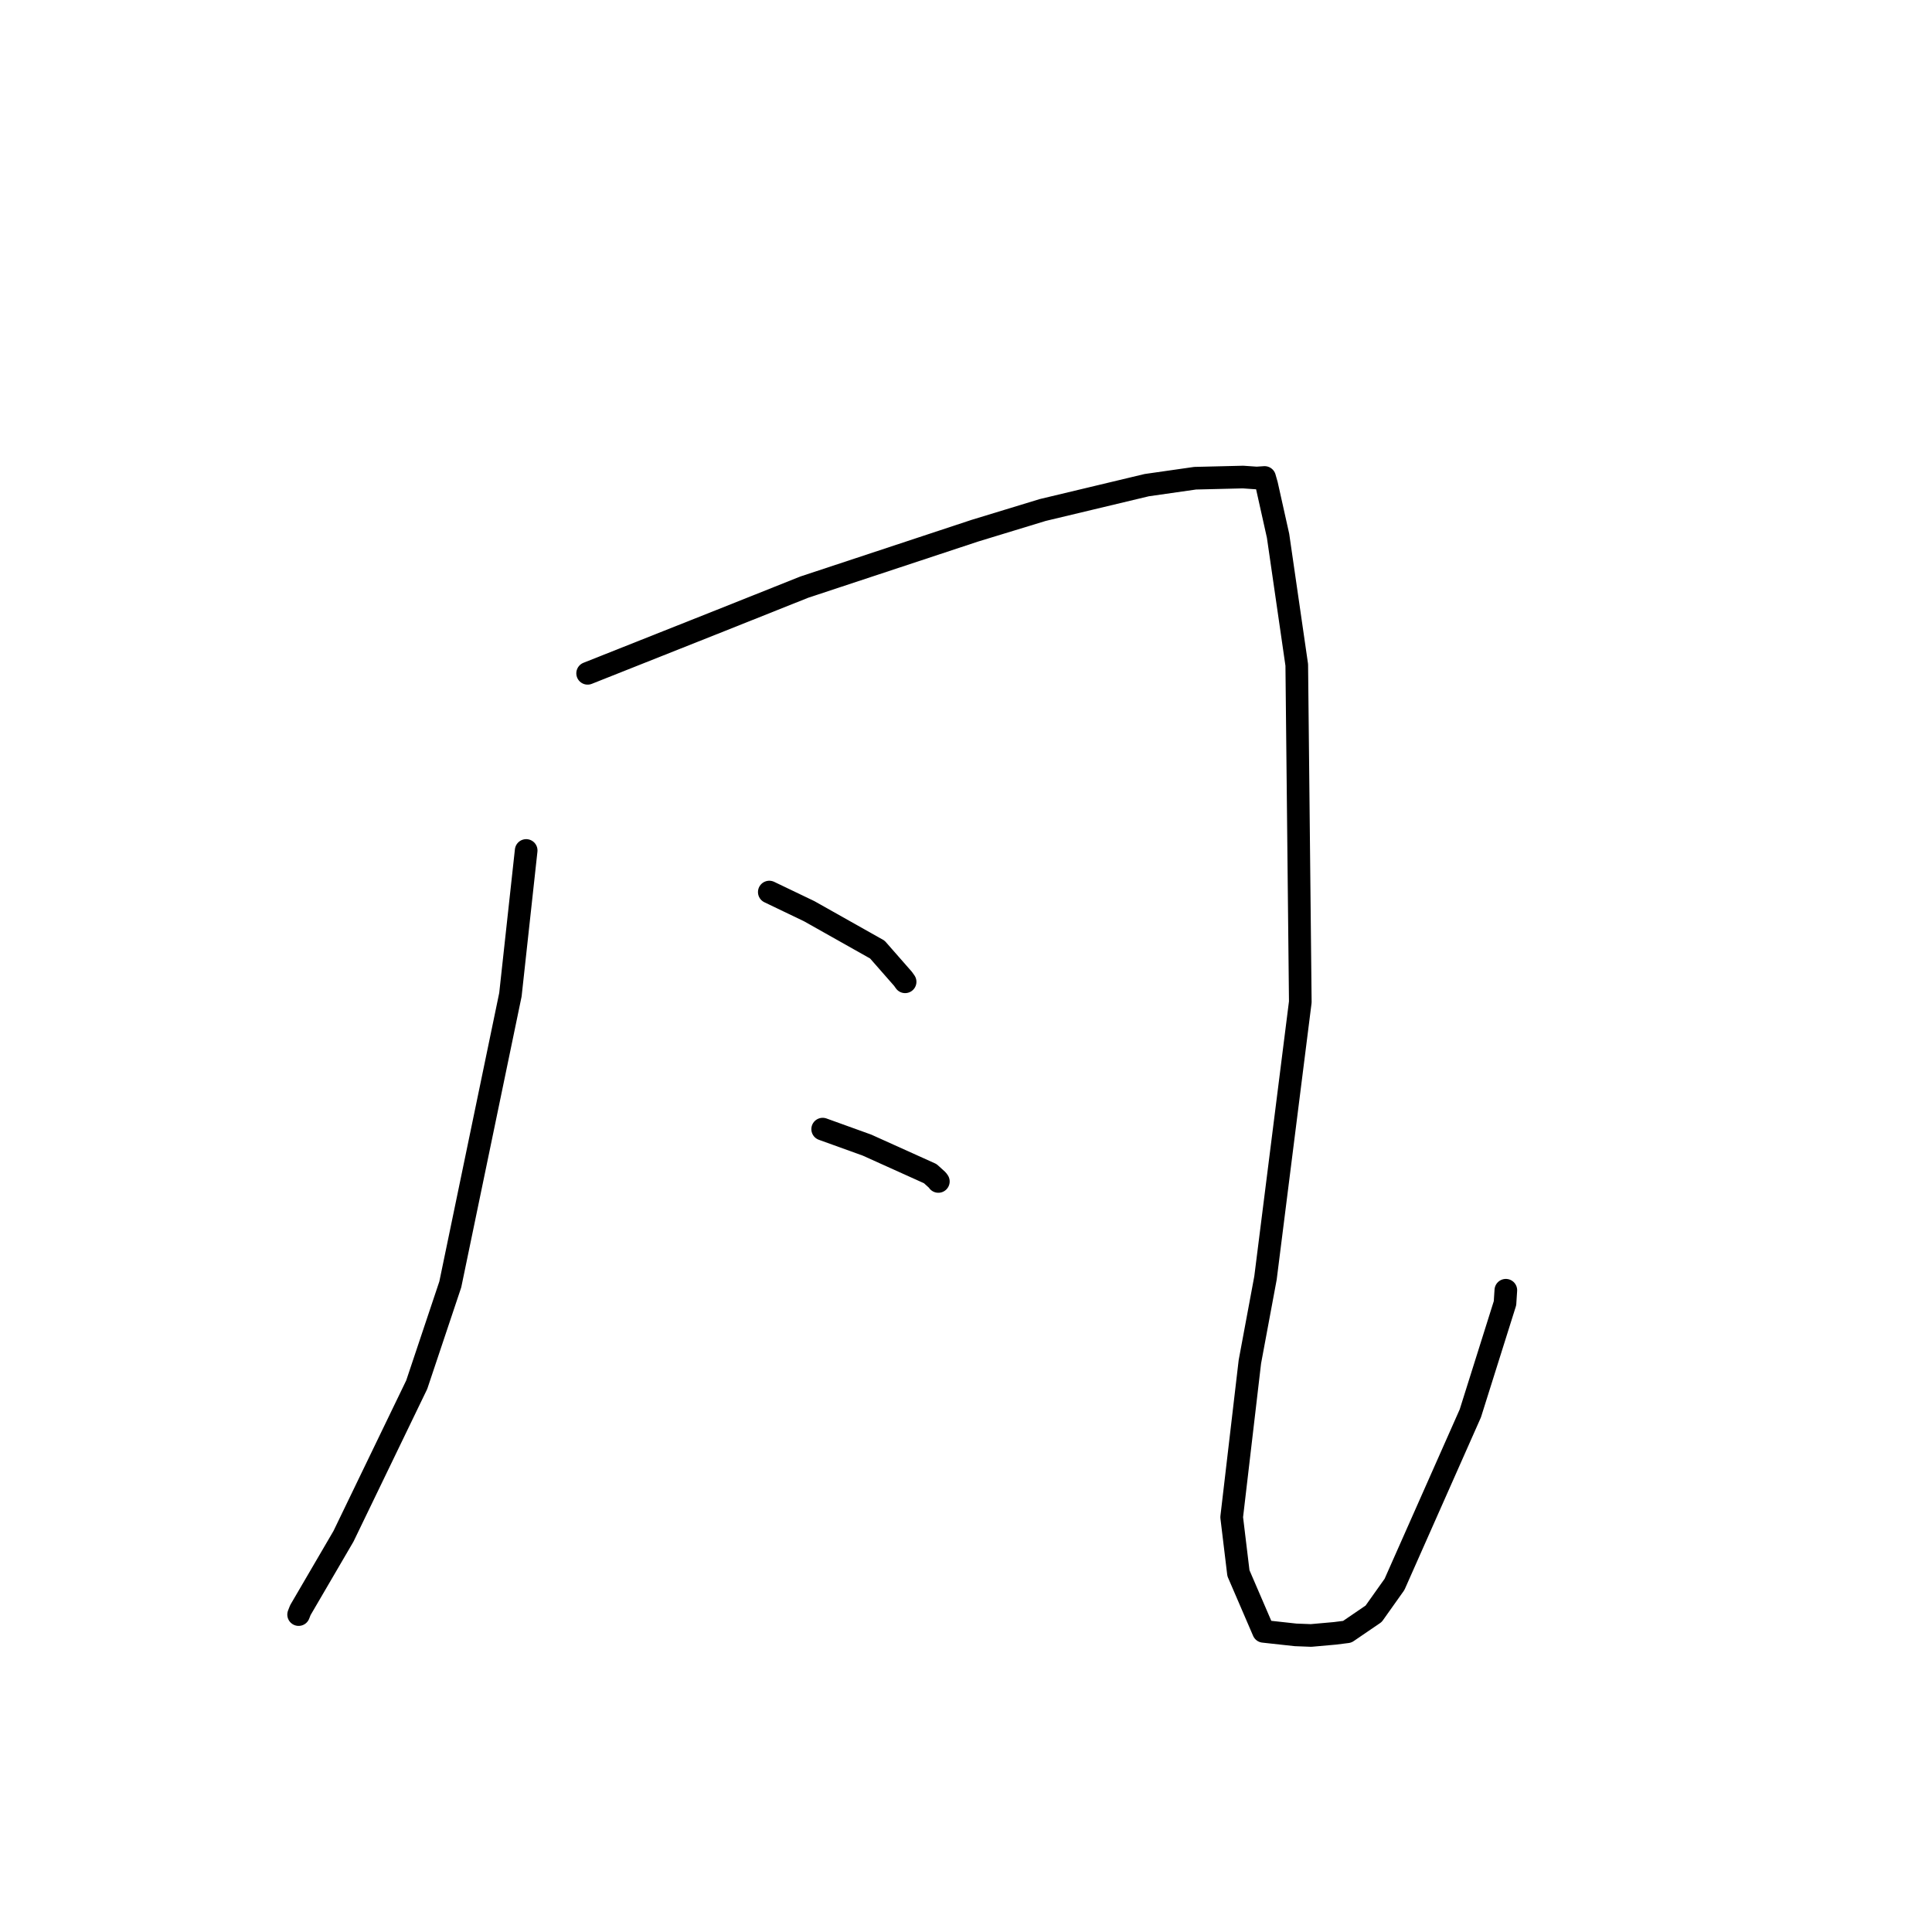 <?xml version="1.0" standalone="no"?>
    <svg width="256" height="256" xmlns="http://www.w3.org/2000/svg" version="1.1">
    <polyline stroke="black" stroke-width="3" stroke-linecap="round" fill="transparent" stroke-linejoin="round" points="69.721 112.692 67.633 131.801 59.666 170.191 55.219 183.479 45.515 203.563 39.798 213.354 39.569 213.94 " />
        <polyline stroke="black" stroke-width="3" stroke-linecap="round" fill="transparent" stroke-linejoin="round" points="77.864 89.218 95.527 82.203 106.577 77.796 129.171 70.322 138.168 67.578 151.948 64.284 158.362 63.366 164.708 63.212 166.52 63.338 167.493 63.272 167.538 63.269 167.566 63.268 167.844 64.243 169.35 70.996 171.827 88.102 172.297 132.765 167.683 169.342 165.615 180.442 163.203 201.033 164.098 208.454 167.421 216.164 171.667 216.629 173.723 216.708 176.888 216.426 178.517 216.22 182.015 213.834 184.779 209.94 194.827 187.274 199.42 172.682 199.531 170.963 " />
        <polyline stroke="black" stroke-width="3" stroke-linecap="round" fill="transparent" stroke-linejoin="round" points="101.935 118.202 107.227 120.741 116.253 125.824 119.661 129.71 119.932 130.094 " />
        <polyline stroke="black" stroke-width="3" stroke-linecap="round" fill="transparent" stroke-linejoin="round" points="109.008 149.615 114.889 151.736 123.263 155.514 124.202 156.363 124.336 156.549 " />
        </svg>